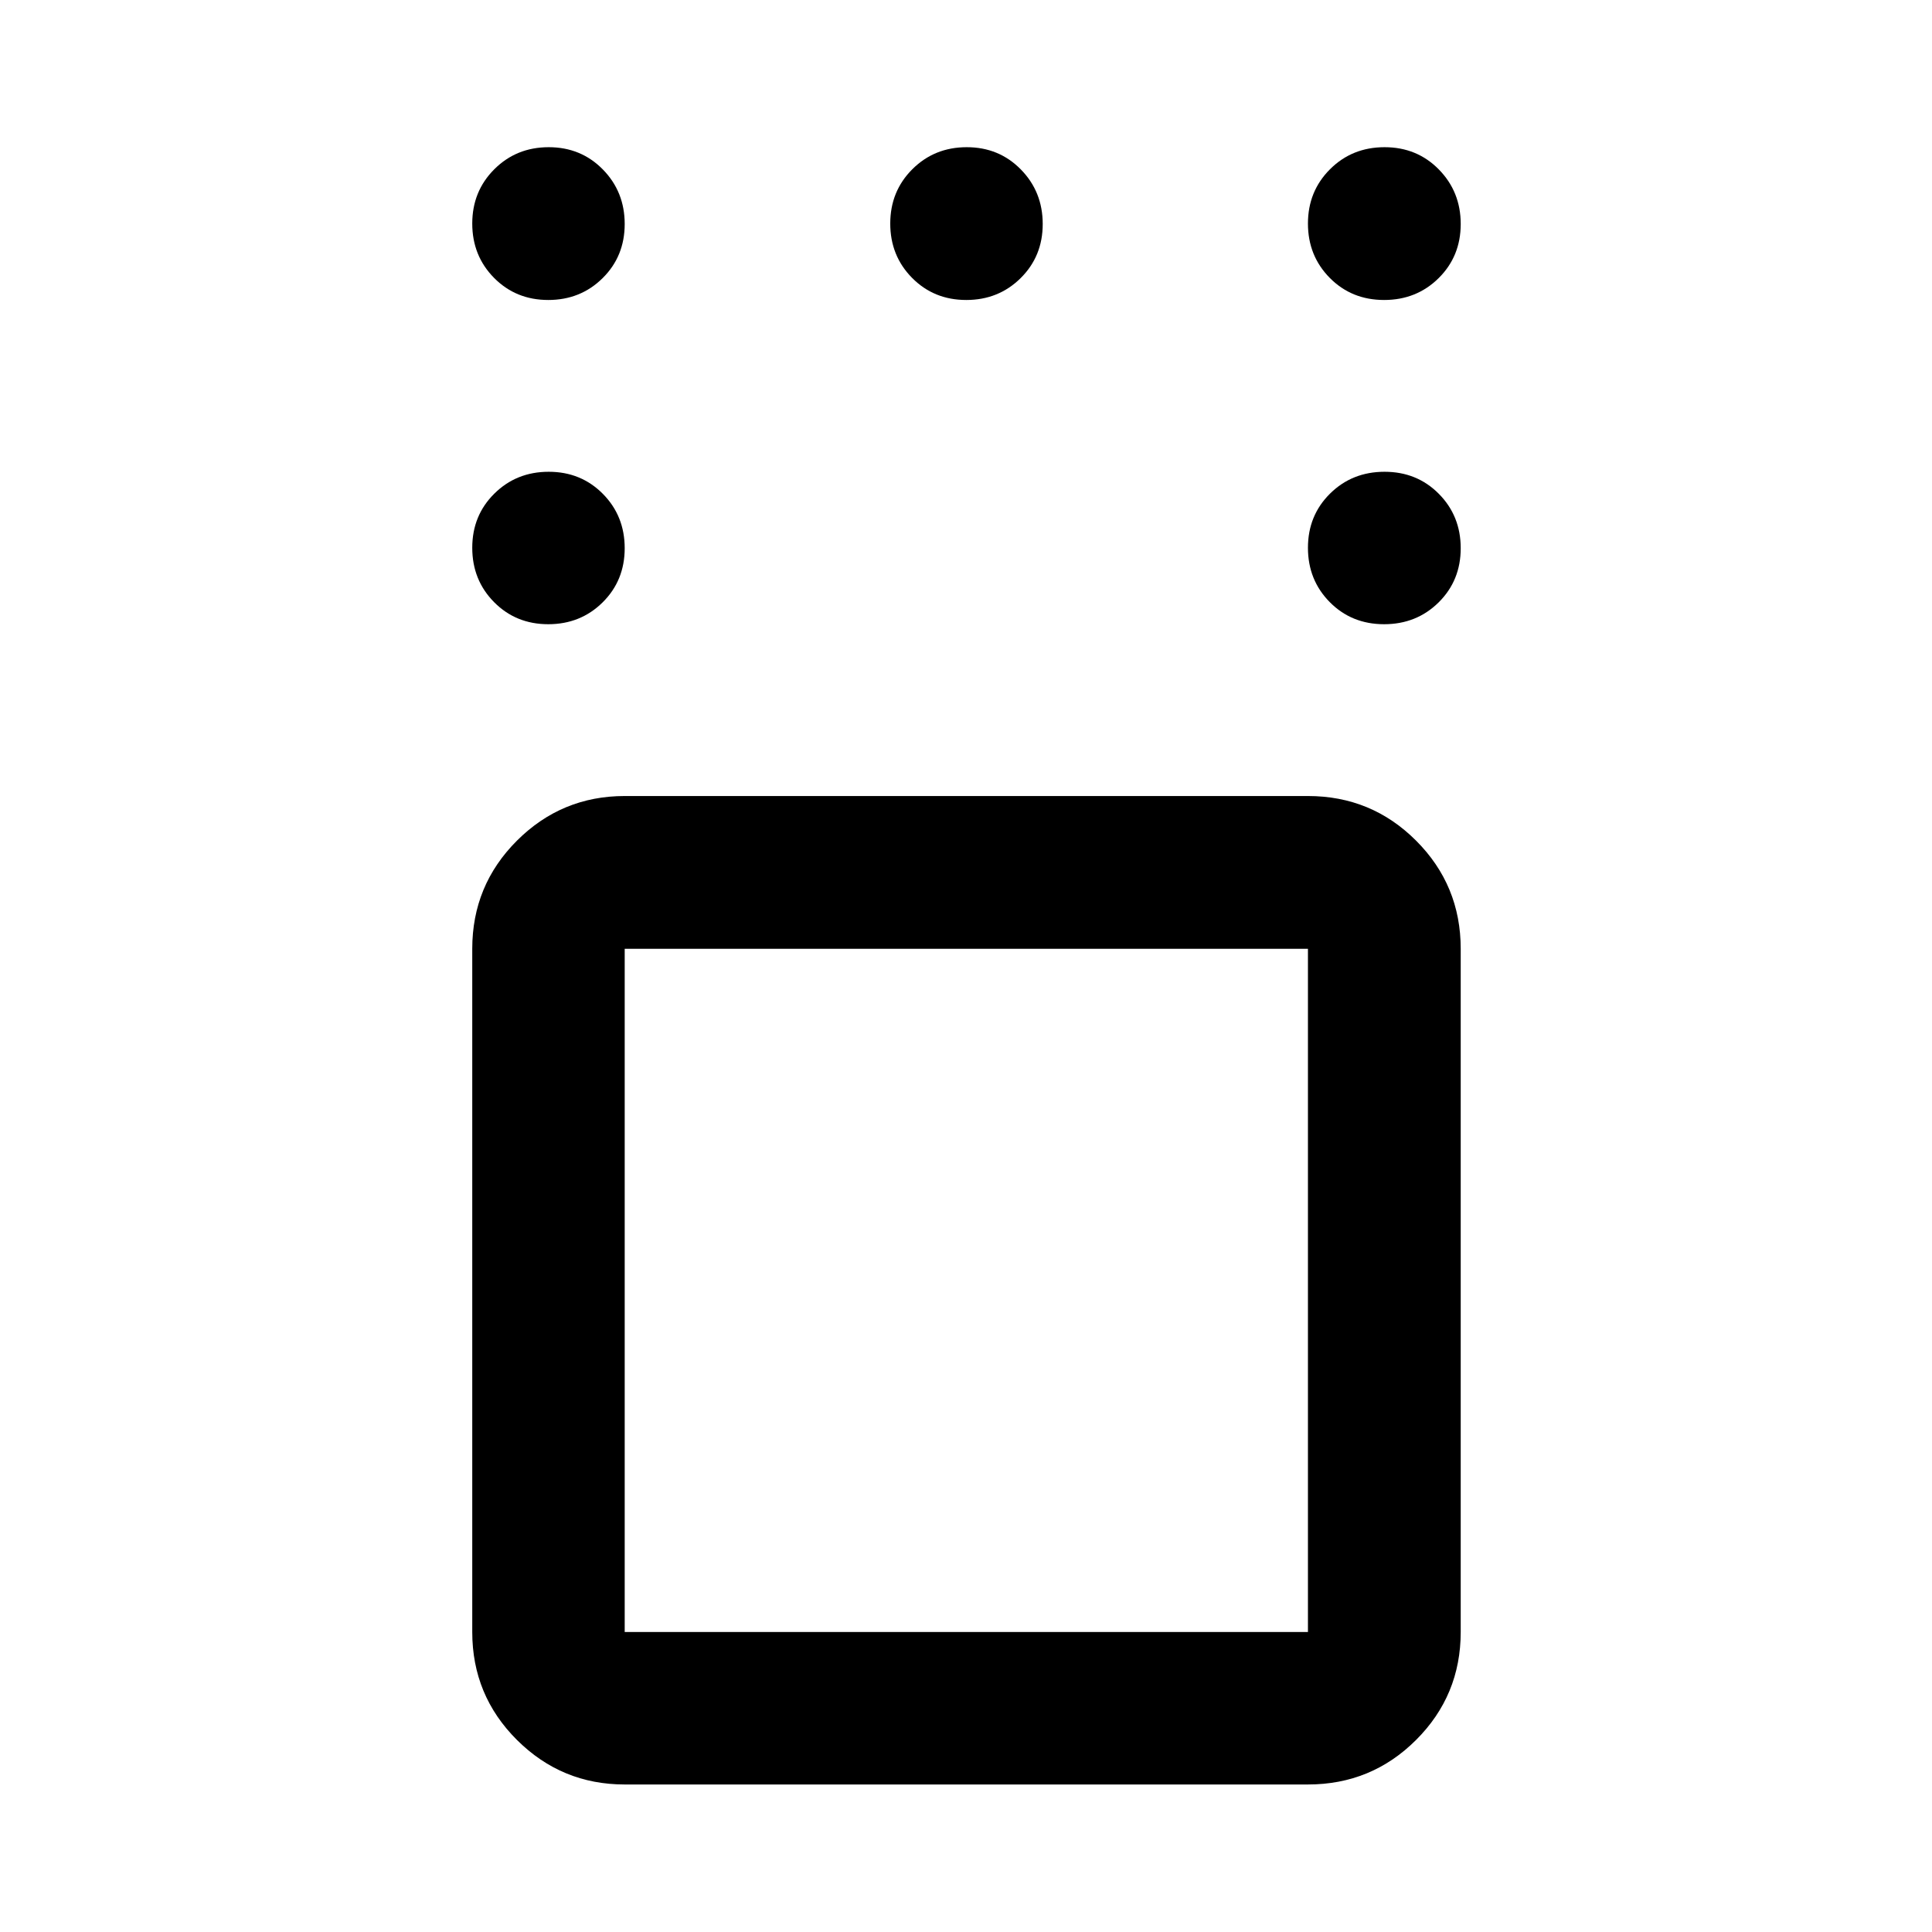 <svg xmlns="http://www.w3.org/2000/svg" height="40" viewBox="0 -960 960 960" width="40"><path d="M310.41-73.3q-31.32 0-53.54-22.13-22.21-22.13-22.21-53.63v-339.49q0-31.56 22.21-53.74 22.22-22.17 53.54-22.17h339.5q31.56 0 53.73 22.17 22.18 22.18 22.18 53.74v339.49q0 31.5-22.18 53.63-22.17 22.13-53.73 22.13h-339.5Zm339.5-415.25h-339.5v339.49h339.5v-339.49Zm37.84-161.28q-16.13 0-26.99-10.97-10.85-10.97-10.85-27.02 0-16.05 10.97-26.9 10.97-10.86 27.1-10.86 16.13 0 26.98 10.97 10.86 10.97 10.86 27.02 0 16.05-10.97 26.91-10.98 10.85-27.1 10.85Zm0-161.11q-16.13 0-26.99-10.97-10.85-10.98-10.85-27.01 0-16.04 10.97-26.99t27.1-10.95q16.13 0 26.98 11.07 10.86 11.07 10.86 27.1 0 16.04-10.97 26.89-10.98 10.86-27.1 10.86Zm-207.63 0q-16.05 0-26.9-10.97-10.86-10.98-10.86-27.01 0-16.04 10.97-26.99 10.98-10.95 27.03-10.95t26.9 11.07q10.86 11.07 10.86 27.1 0 16.04-10.98 26.89-10.97 10.86-27.02 10.86Zm-207.7 0q-16.05 0-26.91-10.97-10.85-10.98-10.85-27.01 0-16.04 10.97-26.99t27.02-10.95q16.05 0 26.91 11.07 10.85 11.07 10.85 27.1 0 16.04-10.97 26.89-10.97 10.86-27.02 10.86Zm0 161.11q-16.05 0-26.91-10.97-10.85-10.97-10.85-27.02 0-16.05 10.97-26.9 10.97-10.86 27.02-10.86 16.05 0 26.91 10.97 10.85 10.97 10.85 27.02 0 16.05-10.97 26.91-10.97 10.85-27.02 10.85Zm207.82 330.95Z"/></svg>